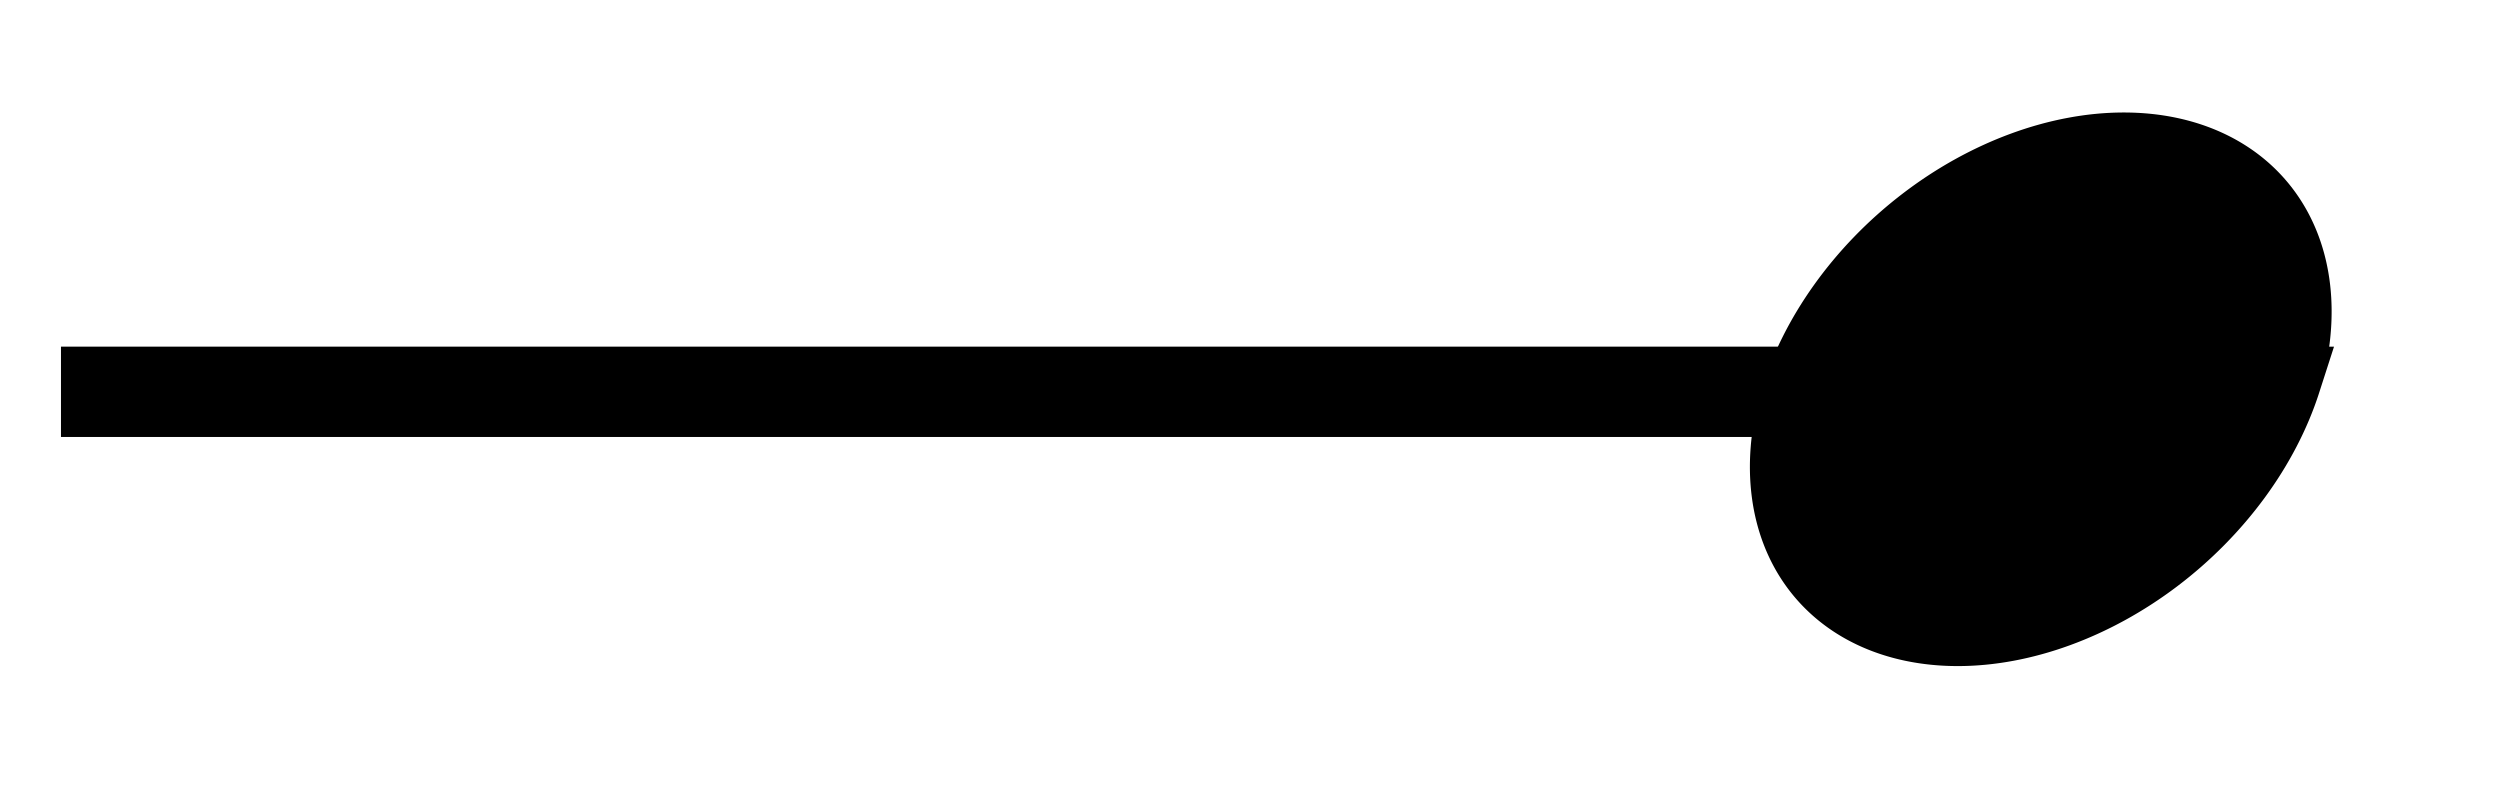 <svg xmlns="http://www.w3.org/2000/svg" width="29.412" height="9.267" viewBox="0 0 22.059 6.95" version="1.2"><defs><clipPath id="a"><path d="M4 0h17.59v6.926H4Zm0 0"/></clipPath></defs><path style="fill:none;stroke-width:.797;stroke-linecap:butt;stroke-linejoin:miter;stroke:#000;stroke-opacity:1;stroke-miterlimit:10" d="M0 2.21h15.395" transform="matrix(1 0 0 -1 .538 5.667)"/><path style="stroke:none;fill-rule:nonzero;fill:#000;fill-opacity:1" d="M20.066 3.457c.34-1.144-.304-2.066-1.445-2.066-1.14 0-2.344.921-2.687 2.066-.34 1.14.304 2.063 1.445 2.063 1.14 0 2.344-.922 2.687-2.063Zm0 0"/><g clip-path="url(#a)"><path style="fill:none;stroke-width:.797;stroke-linecap:butt;stroke-linejoin:miter;stroke:#000;stroke-opacity:1;stroke-miterlimit:10" d="M4.531-.002a2.066 2.066 0 1 1-4.132 0 2.067 2.067 0 0 1 4.133 0Zm0 0" transform="matrix(1 0 .3 -1 15.536 3.455)"/></g></svg>